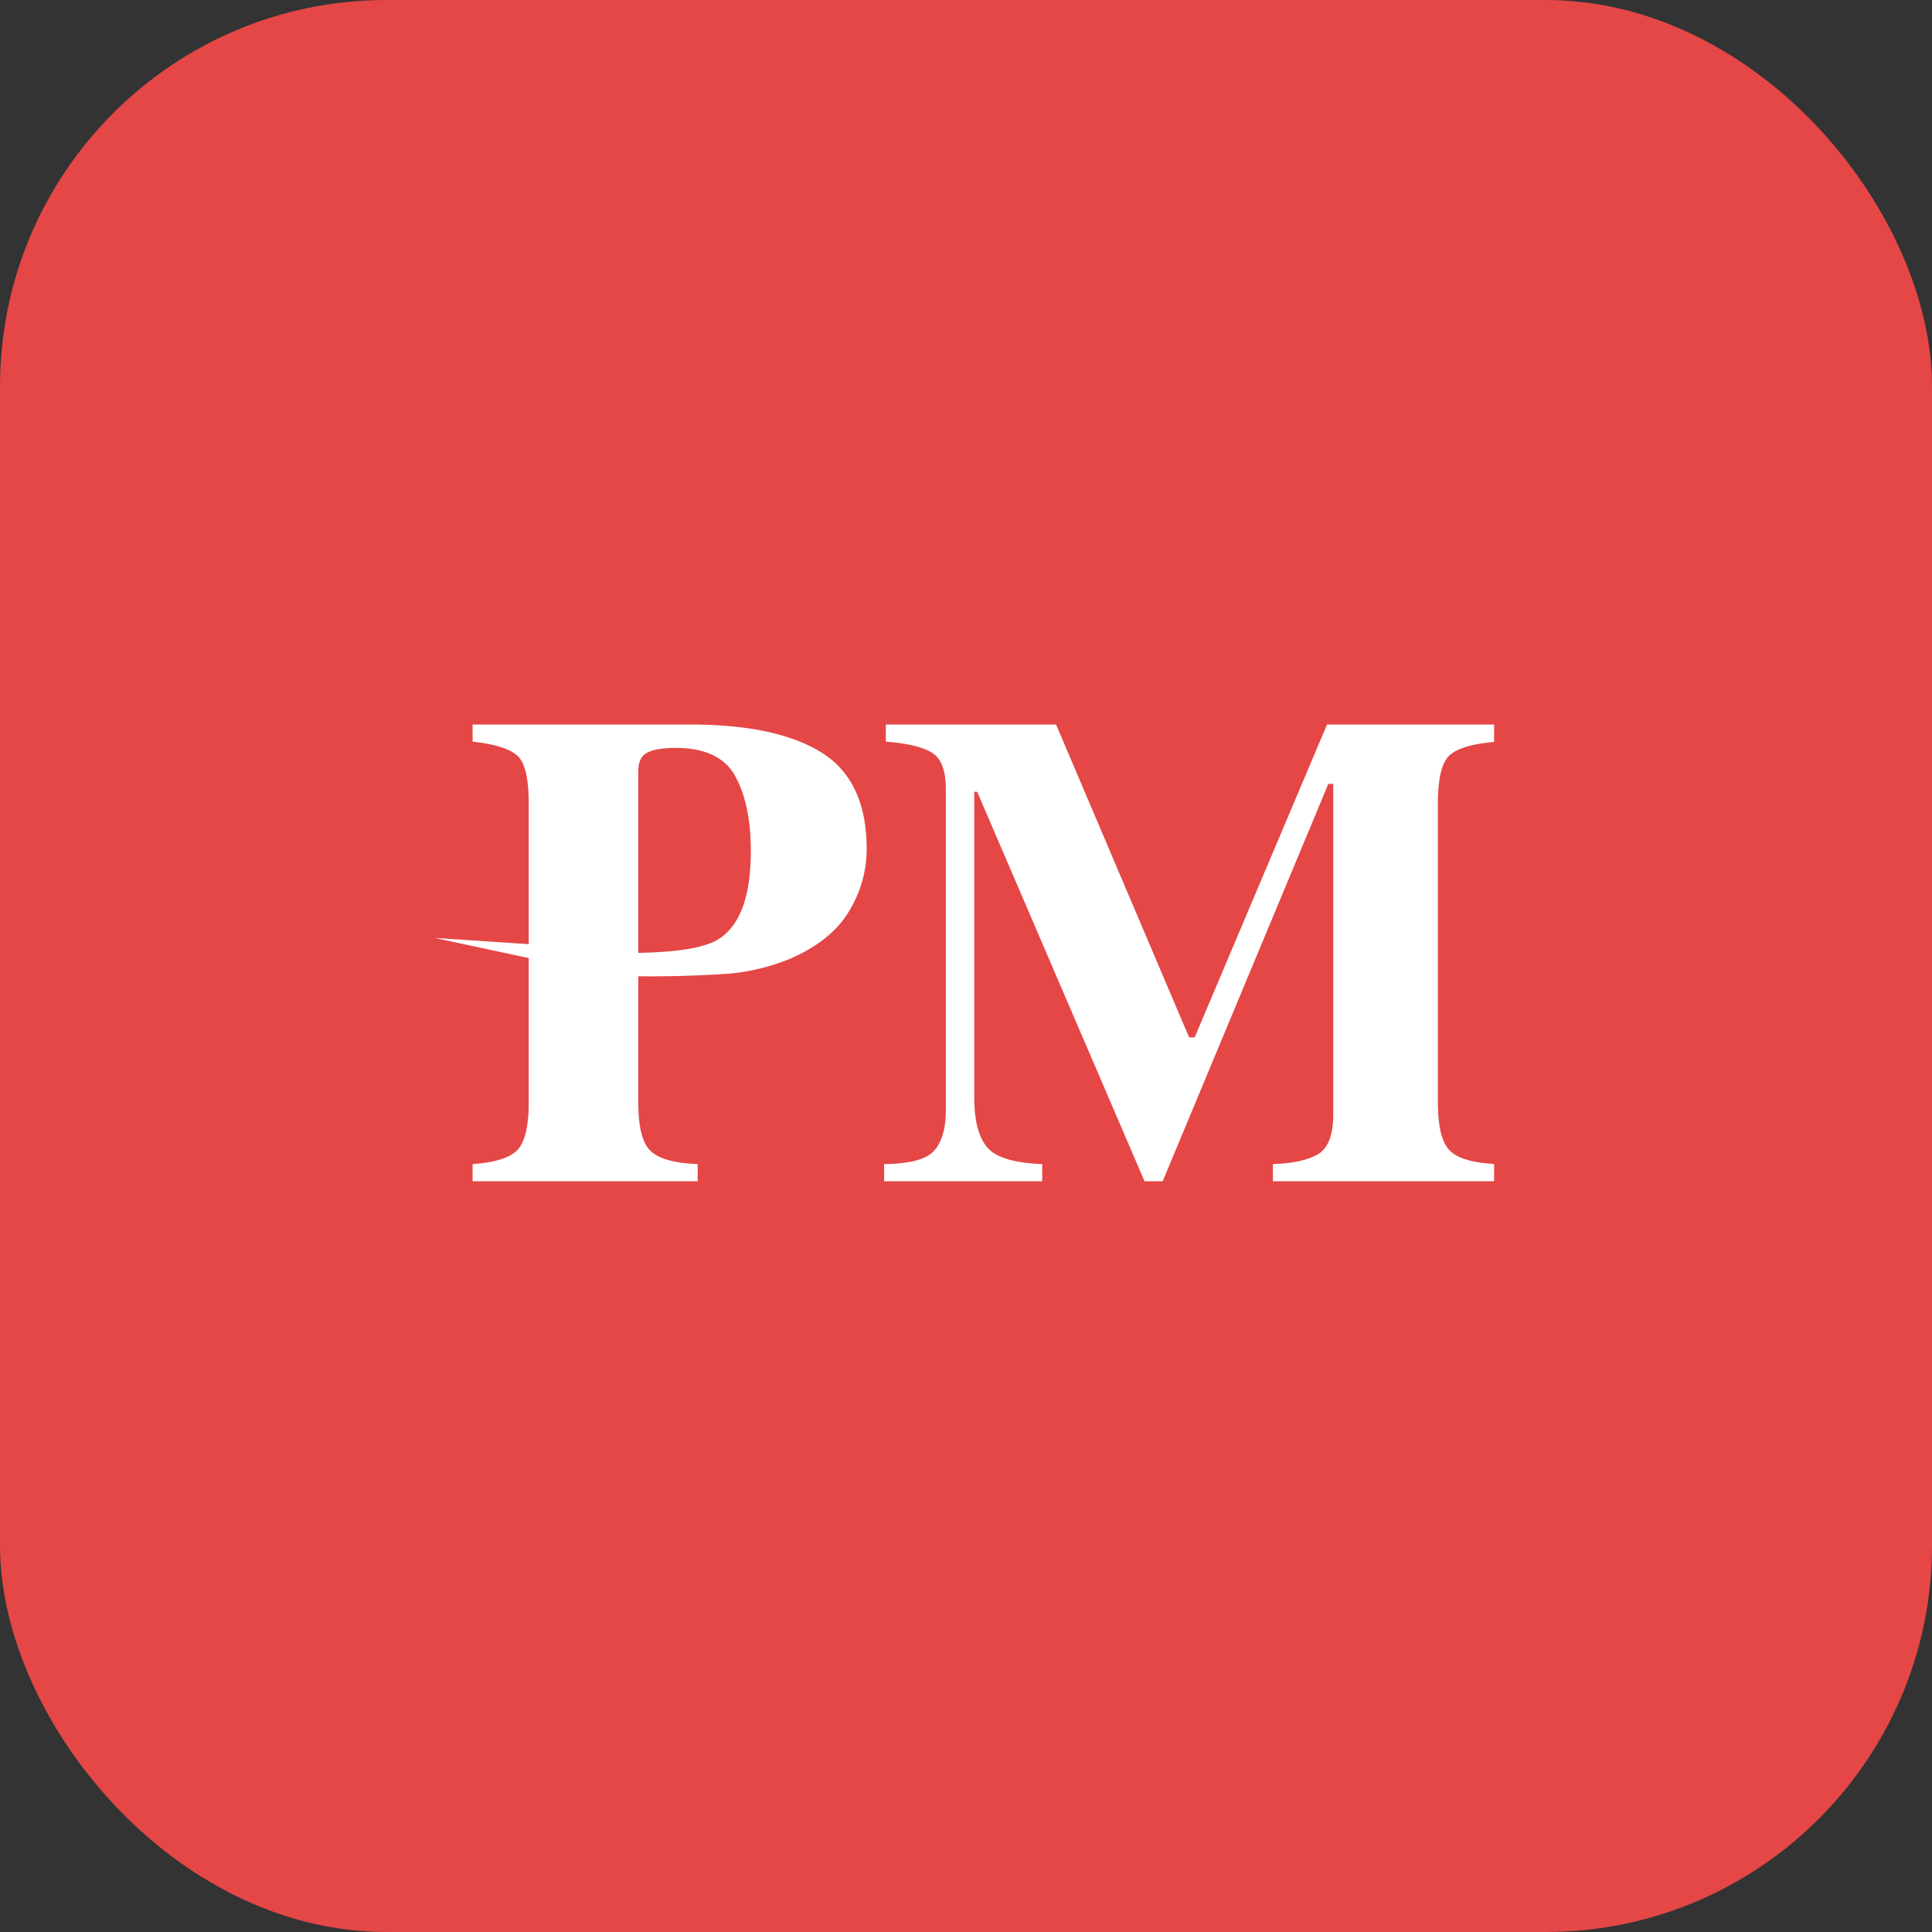 <svg xmlns="http://www.w3.org/2000/svg" fill="none" viewBox="0 0 40 40" id="pm">
			<rect x="0" y="0" width="40" height="40" fill="#333333" stroke="none"/>
			<rect width="40" height="40" rx="8" fill="#E44746"></rect>
			<g clip-path="url(#pm_a)" fill="#fff">
				<path d="M13.215 19.728c.834-.014 1.39-.11 1.667-.287.442-.282.663-.89.663-1.824 0-.638-.107-1.153-.321-1.544-.214-.392-.624-.588-1.23-.588-.278 0-.478.034-.601.103-.119.063-.178.19-.178.382v3.758zm-3.43 4.373c.46-.032.768-.128.923-.287.159-.164.239-.494.239-.99V16.64c0-.529-.08-.861-.24-.998-.159-.141-.466-.237-.922-.287V15h4.503c1.193 0 2.1.194 2.72.58.623.388.935 1.053.935 1.996 0 .46-.123.893-.369 1.298-.241.4-.642.724-1.202.97a4.328 4.328 0 0 1-1.271.314 23.89 23.89 0 0 1-1.886.055v2.61c0 .515.087.852.26 1.011.173.16.496.249.97.267v.355h-4.66v-.355zM18.305 24.1c.533-.004.88-.097 1.039-.28.16-.186.239-.464.239-.833v-6.641c0-.383-.091-.633-.273-.752-.182-.123-.506-.202-.97-.239V15h3.525l2.754 6.477h.116L27.475 15H31v.355c-.474.037-.797.125-.97.267-.173.136-.26.476-.26 1.018v6.183c0 .515.087.852.26 1.011.173.16.496.249.97.267v.355h-4.646v-.355c.414-.014.726-.082.936-.205.21-.128.314-.403.314-.827v-6.84h-.102l-3.43 8.227h-.376l-3.464-8.062h-.061v6.334c0 .464.086.803.26 1.018.172.214.555.332 1.147.355v.355h-3.273v-.355z"></path>
				<path fill-rule="evenodd" clip-rule="evenodd" d="M13.157 19.696 9 19.419l3.918.84.24-.563z"></path>
			</g>
			<defs>
				<clipPath id="pm_a">
					<path fill="#fff" transform="translate(9 9)" d="M0 0h21.934v22H0z"></path>
				</clipPath>
			</defs>
		</svg>